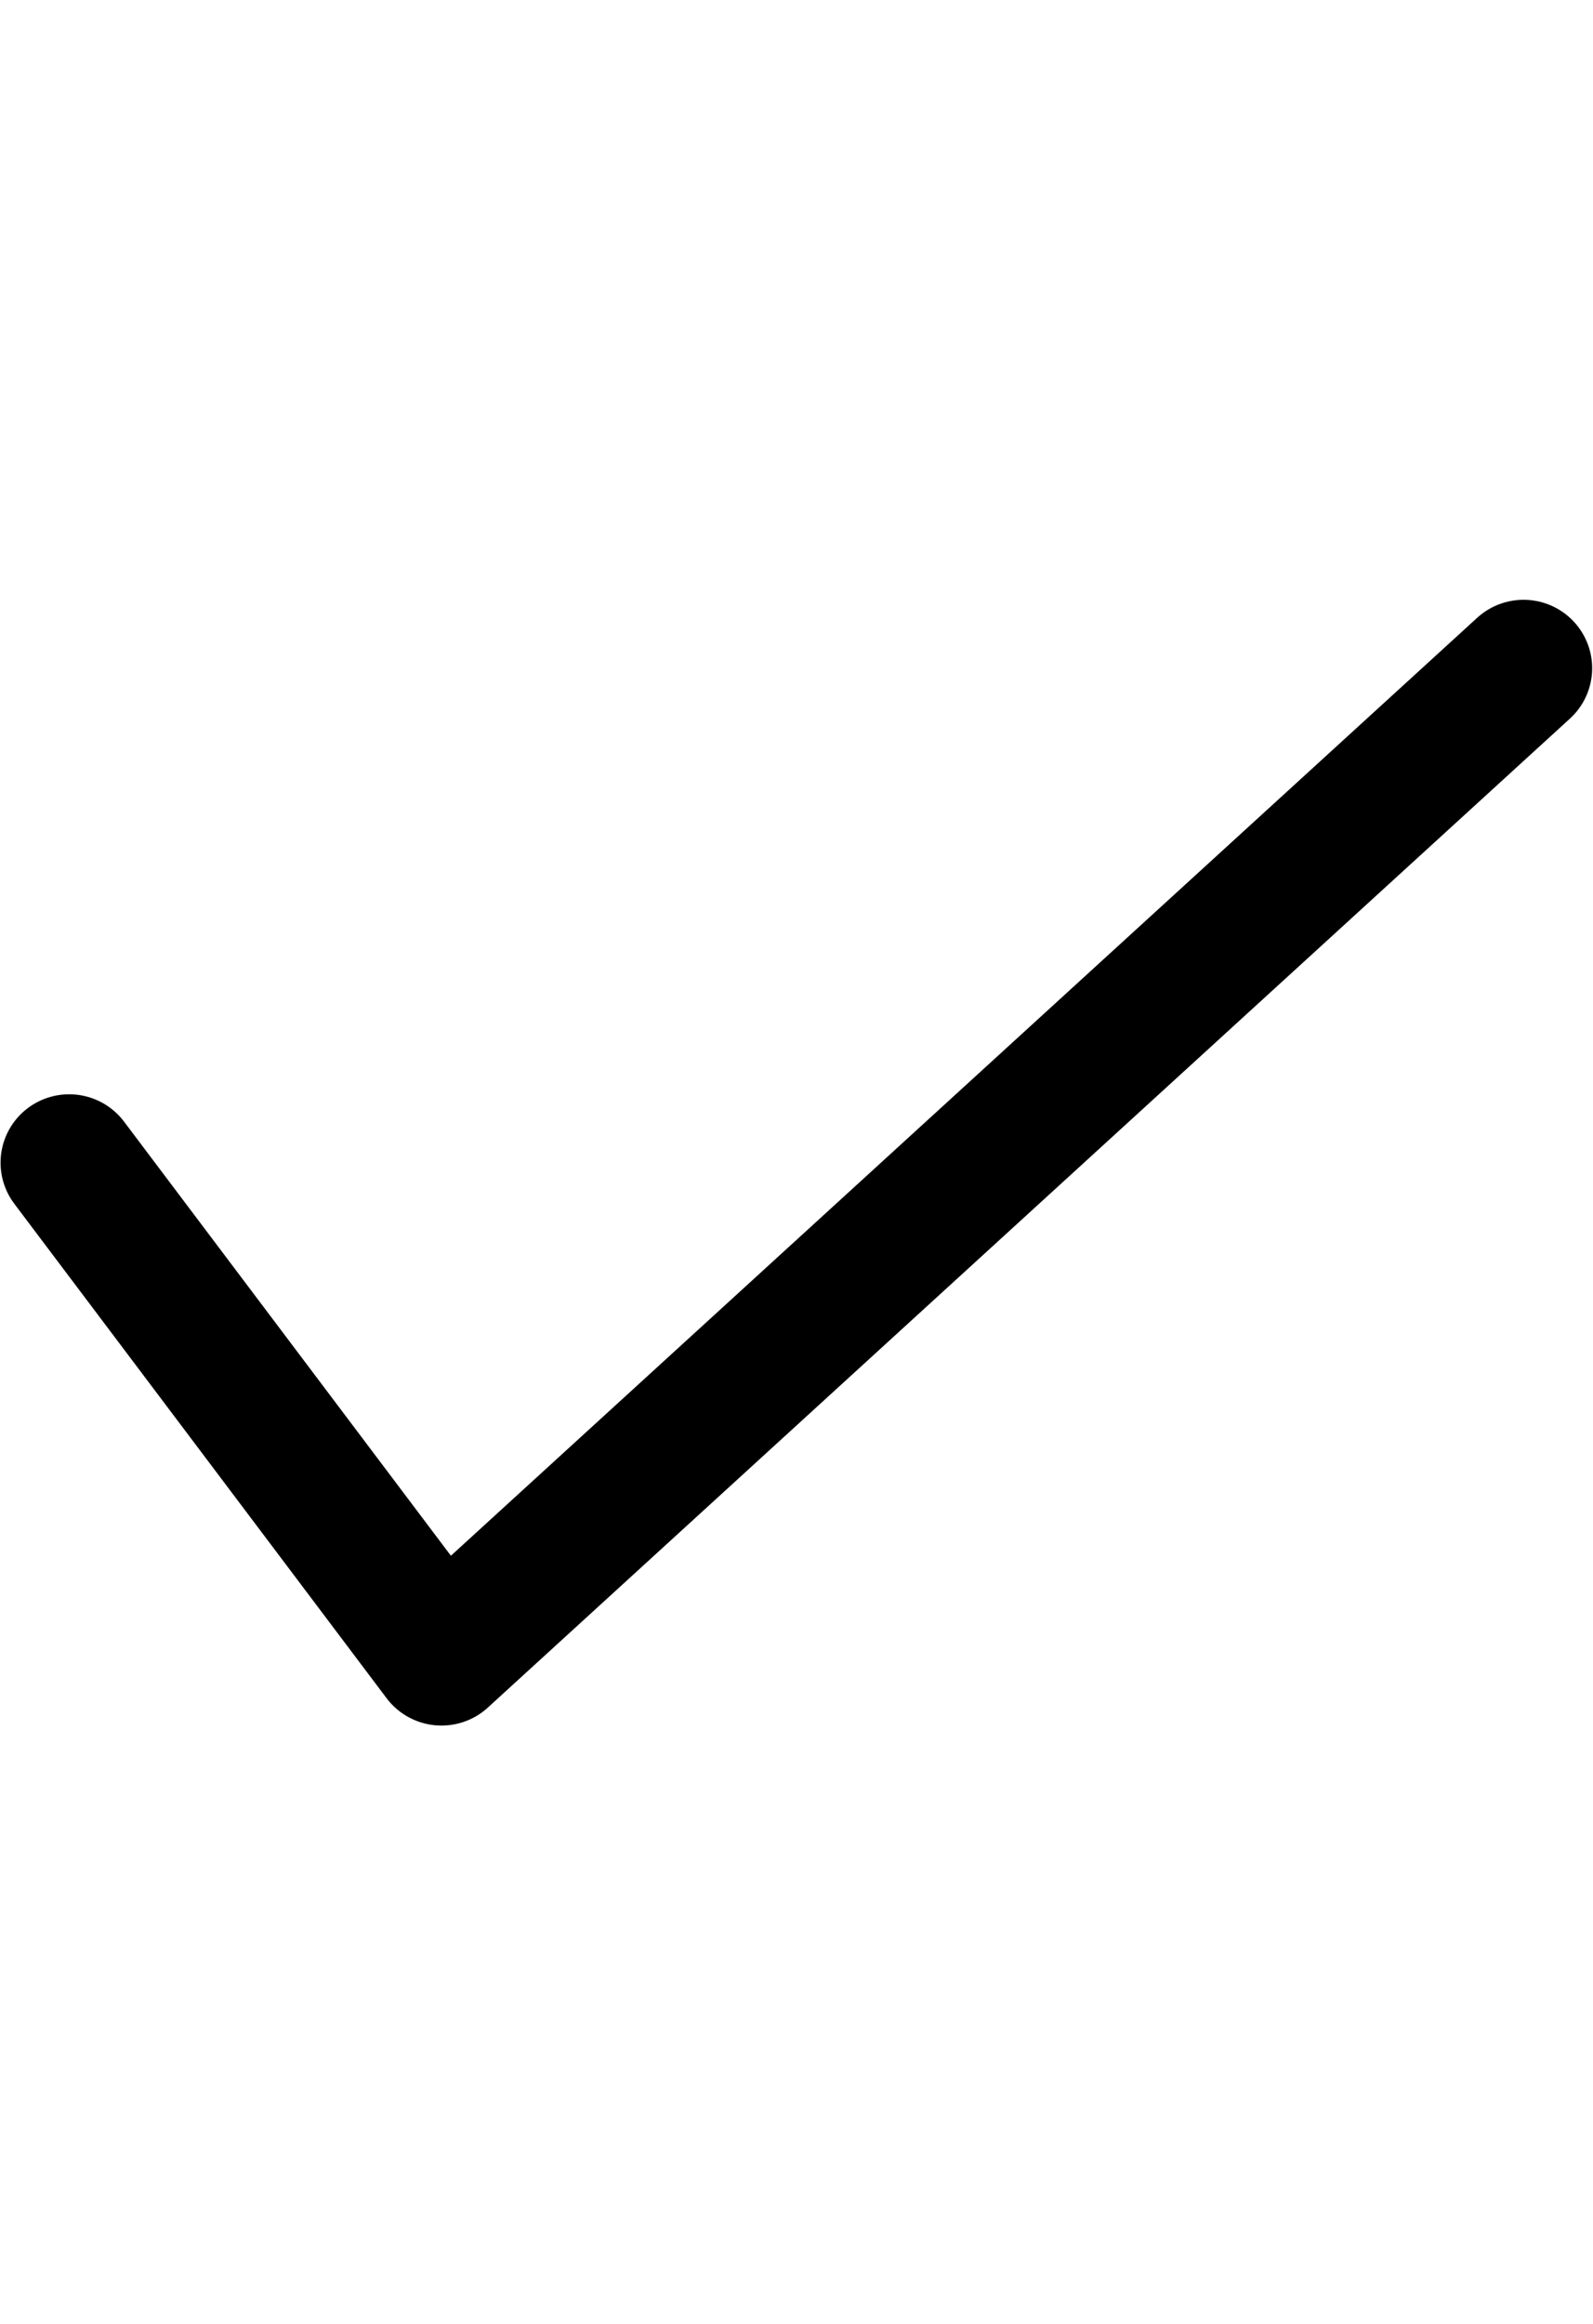 <?xml version="1.0" encoding="UTF-8" standalone="no"?>
<!-- Created with Inkscape (http://www.inkscape.org/) -->
<svg id="checkSvg" xmlns:rdf="http://www.w3.org/1999/02/22-rdf-syntax-ns#" xmlns="http://www.w3.org/2000/svg" height="145.84" viewBox="0 0 100.002 145.839" width="100" version="1.1" xmlns:cc="http://creativecommons.org/ns#" xmlns:dc="http://purl.org/dc/elements/1.1/">
 <g id="layer1" transform="matrix(.913 0 0 .91 -135.84 -67.487)">
  <path id="path4138" stroke-linejoin="round" d="m153.54 154.34 25.599 34.1 74.401-68.2" stroke="#000" stroke-linecap="round" stroke-width="9.435" fill="none"/>
 </g>
</svg>
